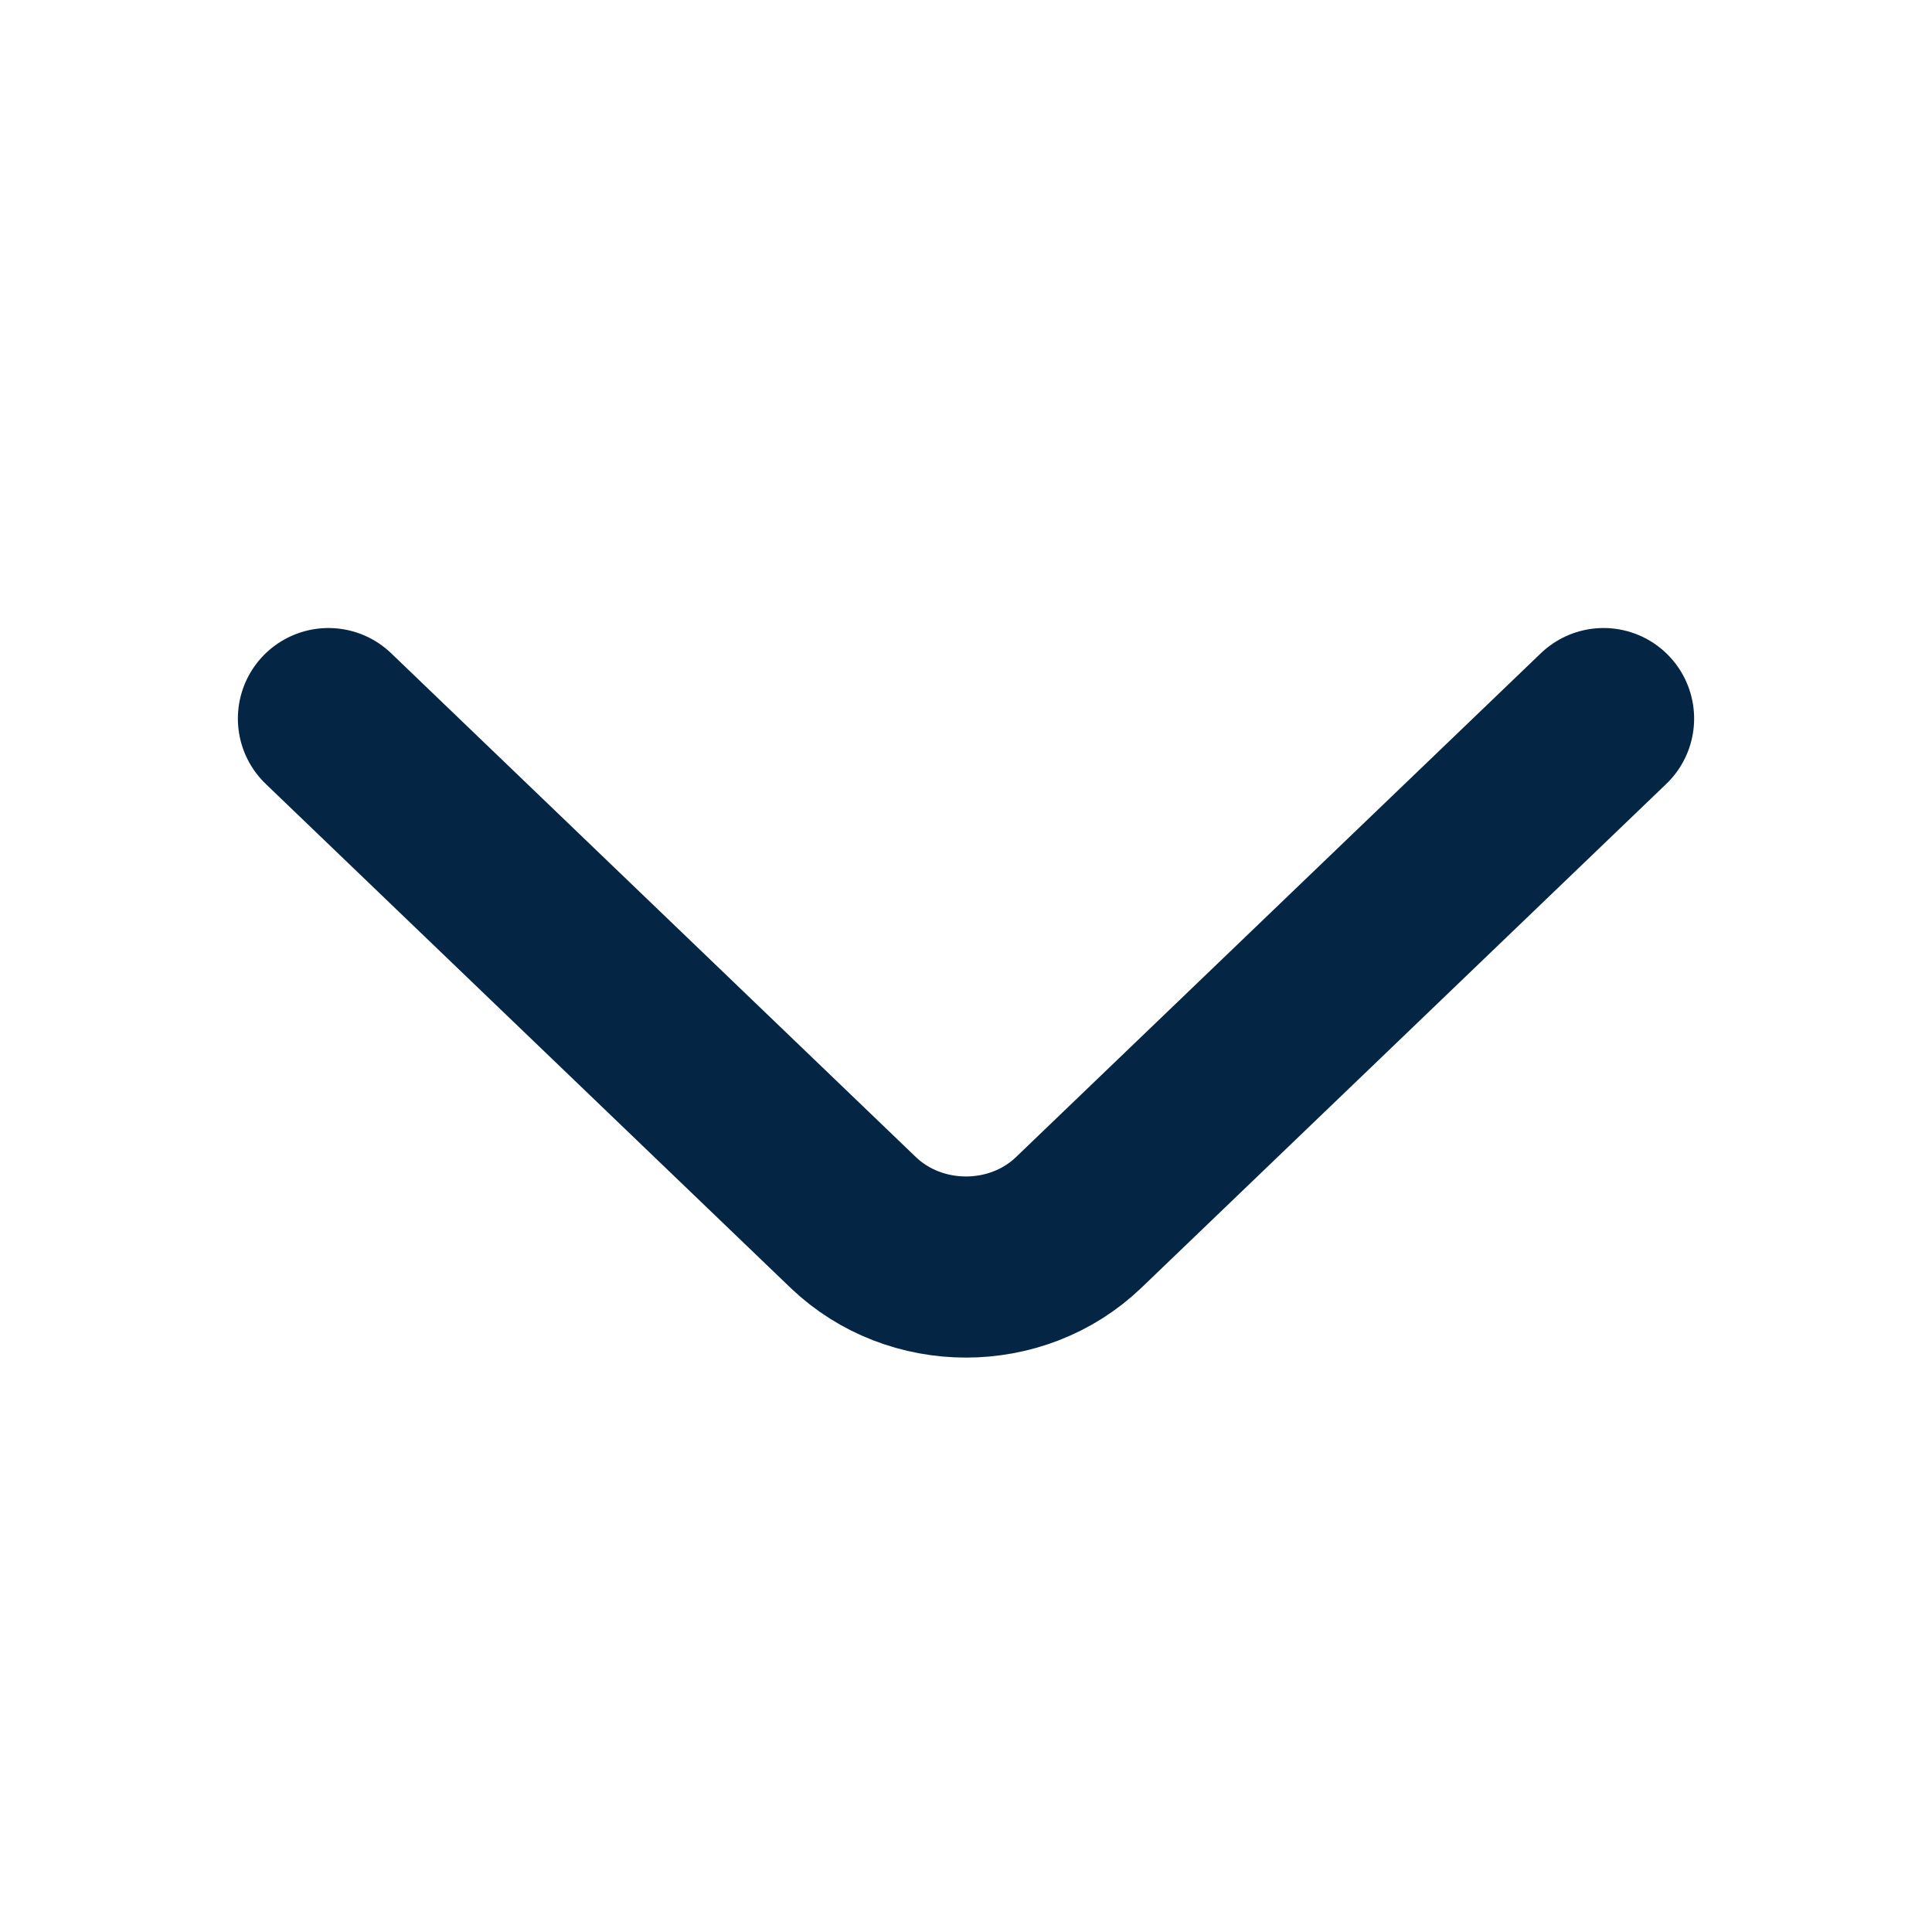 <svg width="16" height="16" viewBox="0 0 16 16" fill="none" xmlns="http://www.w3.org/2000/svg">
<path d="M13.28 5.951L8.933 10.124C8.42 10.616 7.58 10.616 7.066 10.124L2.72 5.951" stroke="#042644" stroke-width="1.5" stroke-miterlimit="10" stroke-linecap="round" stroke-linejoin="round"/>
</svg>
